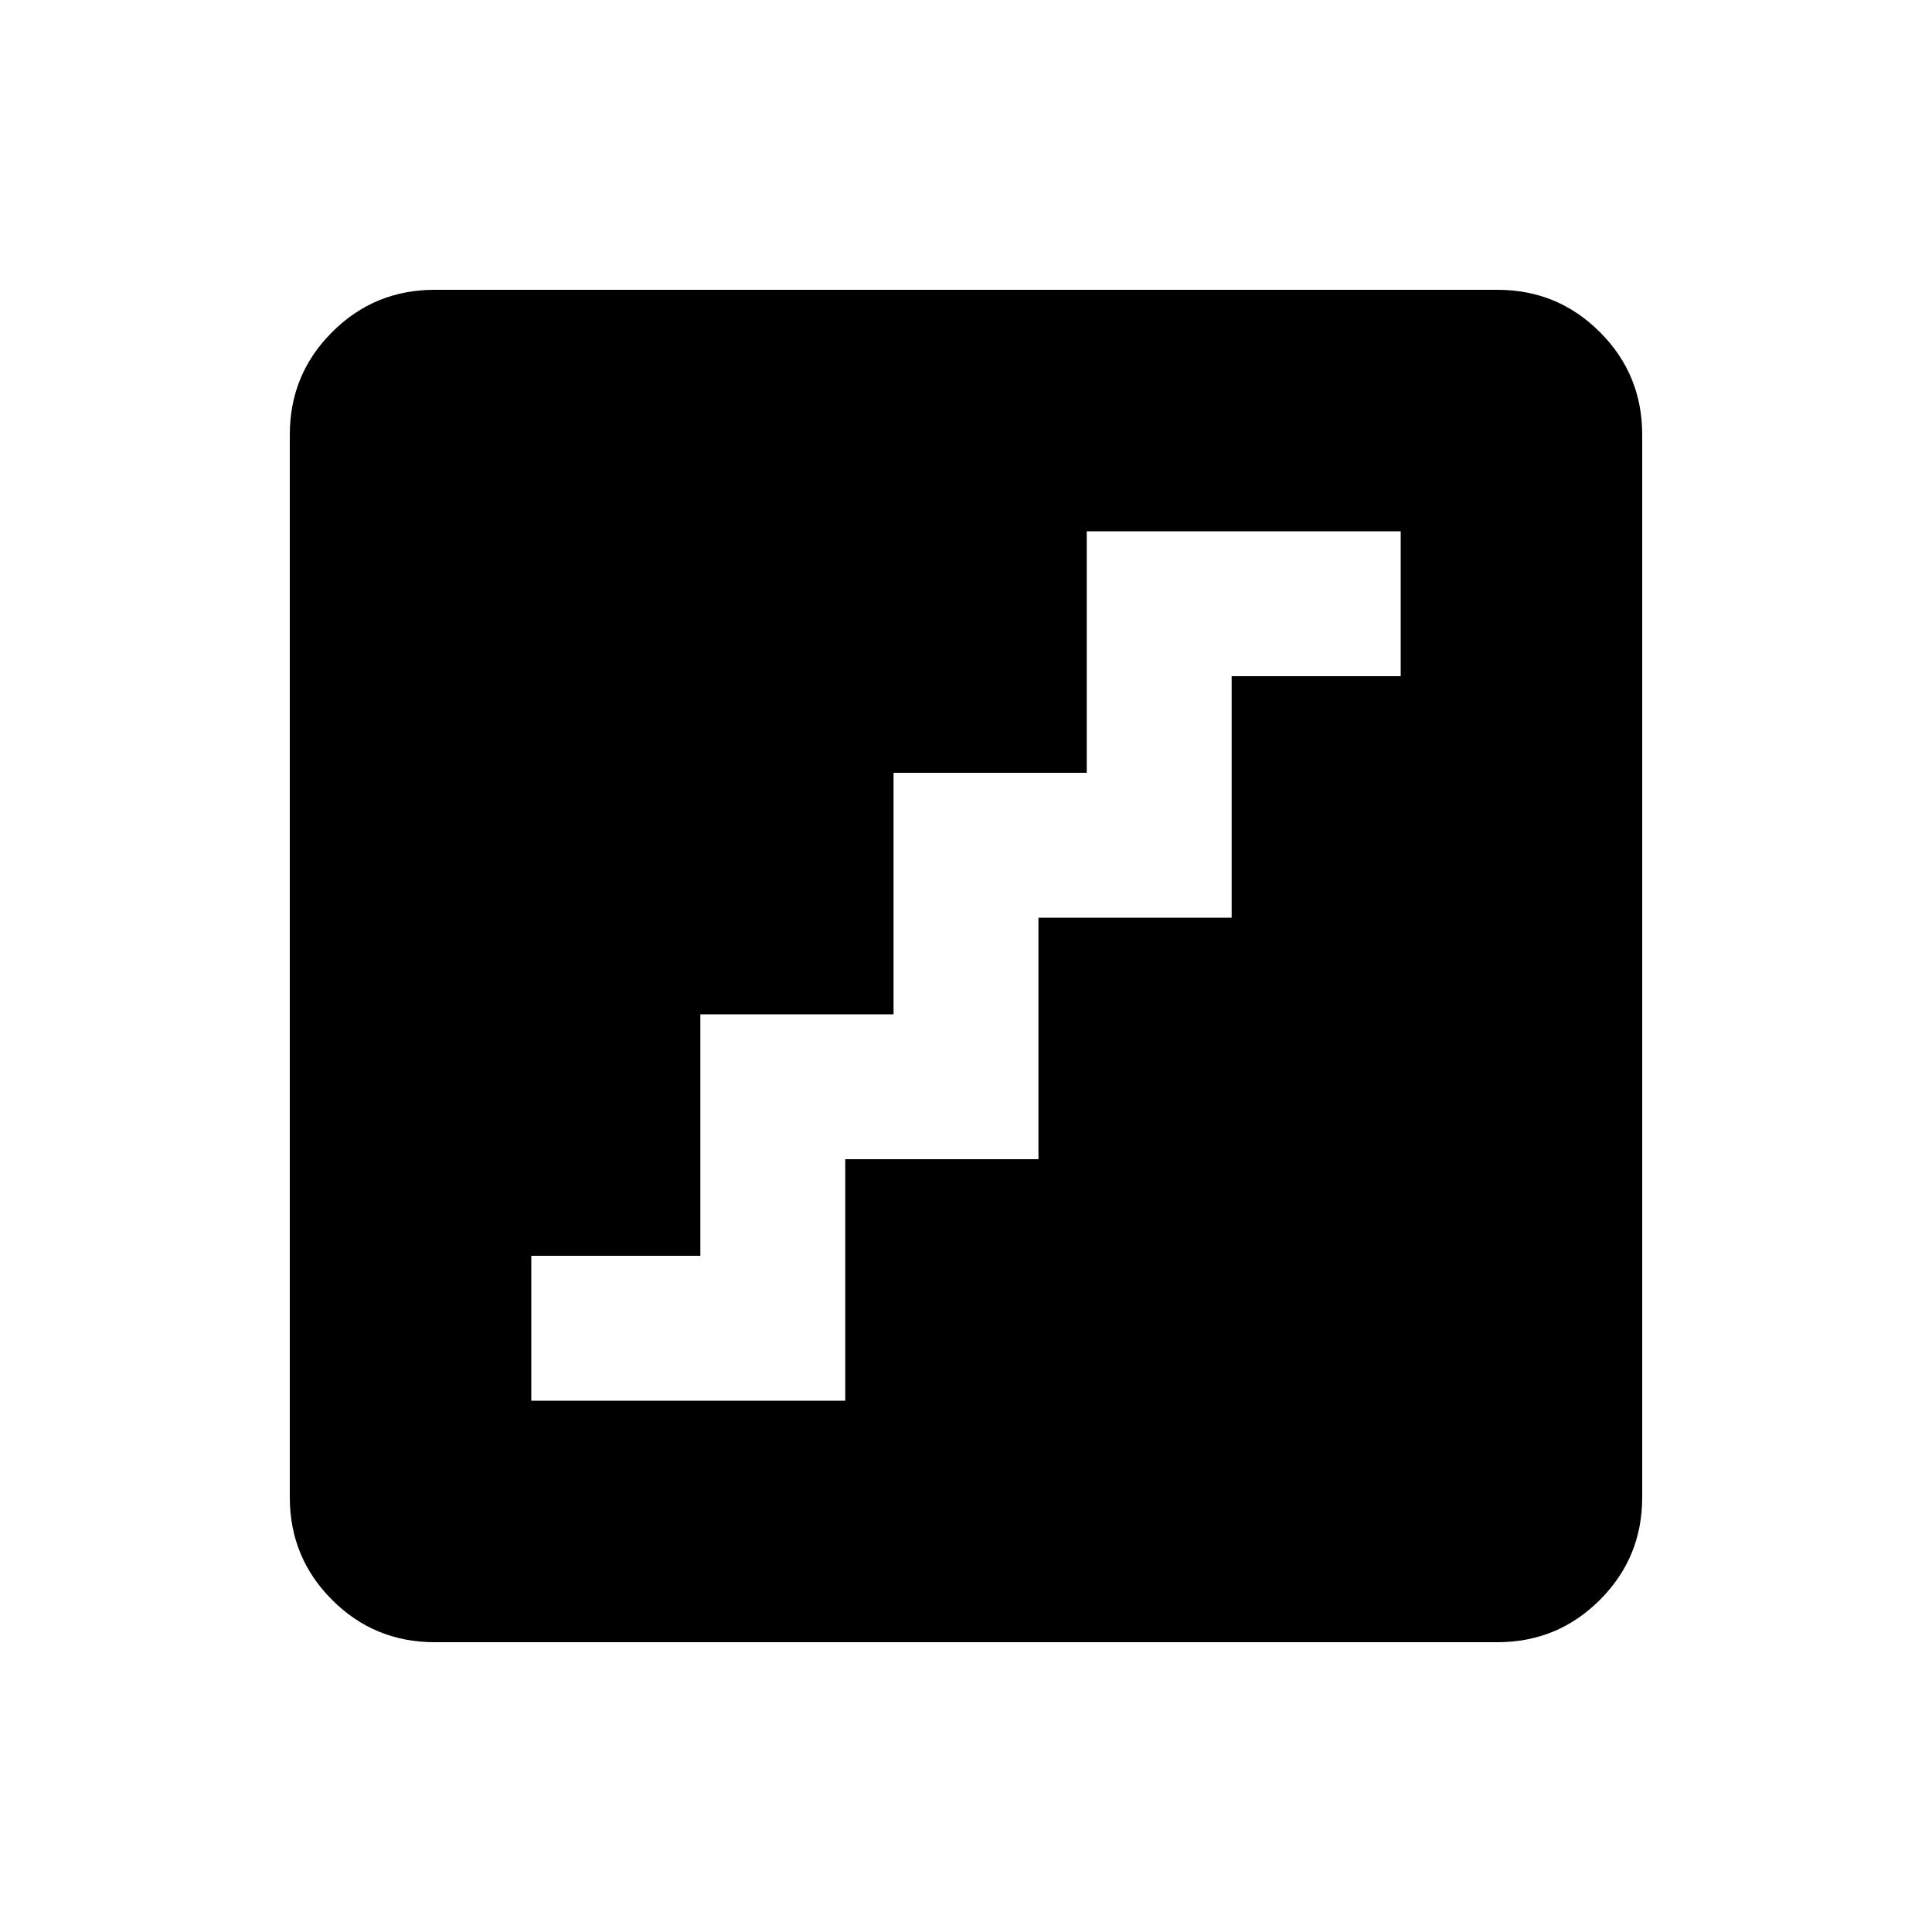 <svg xmlns="http://www.w3.org/2000/svg" viewBox="0 0 20 20"><path d="M5.5 14.5h3.25V12h2V9.5h2V7h1.75V5.5h-3.25V8h-2v2.5h-2V13H5.5Zm-1 2.5q-.625 0-1.062-.438Q3 16.125 3 15.5v-11q0-.625.438-1.062Q3.875 3 4.5 3h11q.625 0 1.062.438Q17 3.875 17 4.5v11q0 .625-.438 1.062Q16.125 17 15.5 17Z"/></svg>

